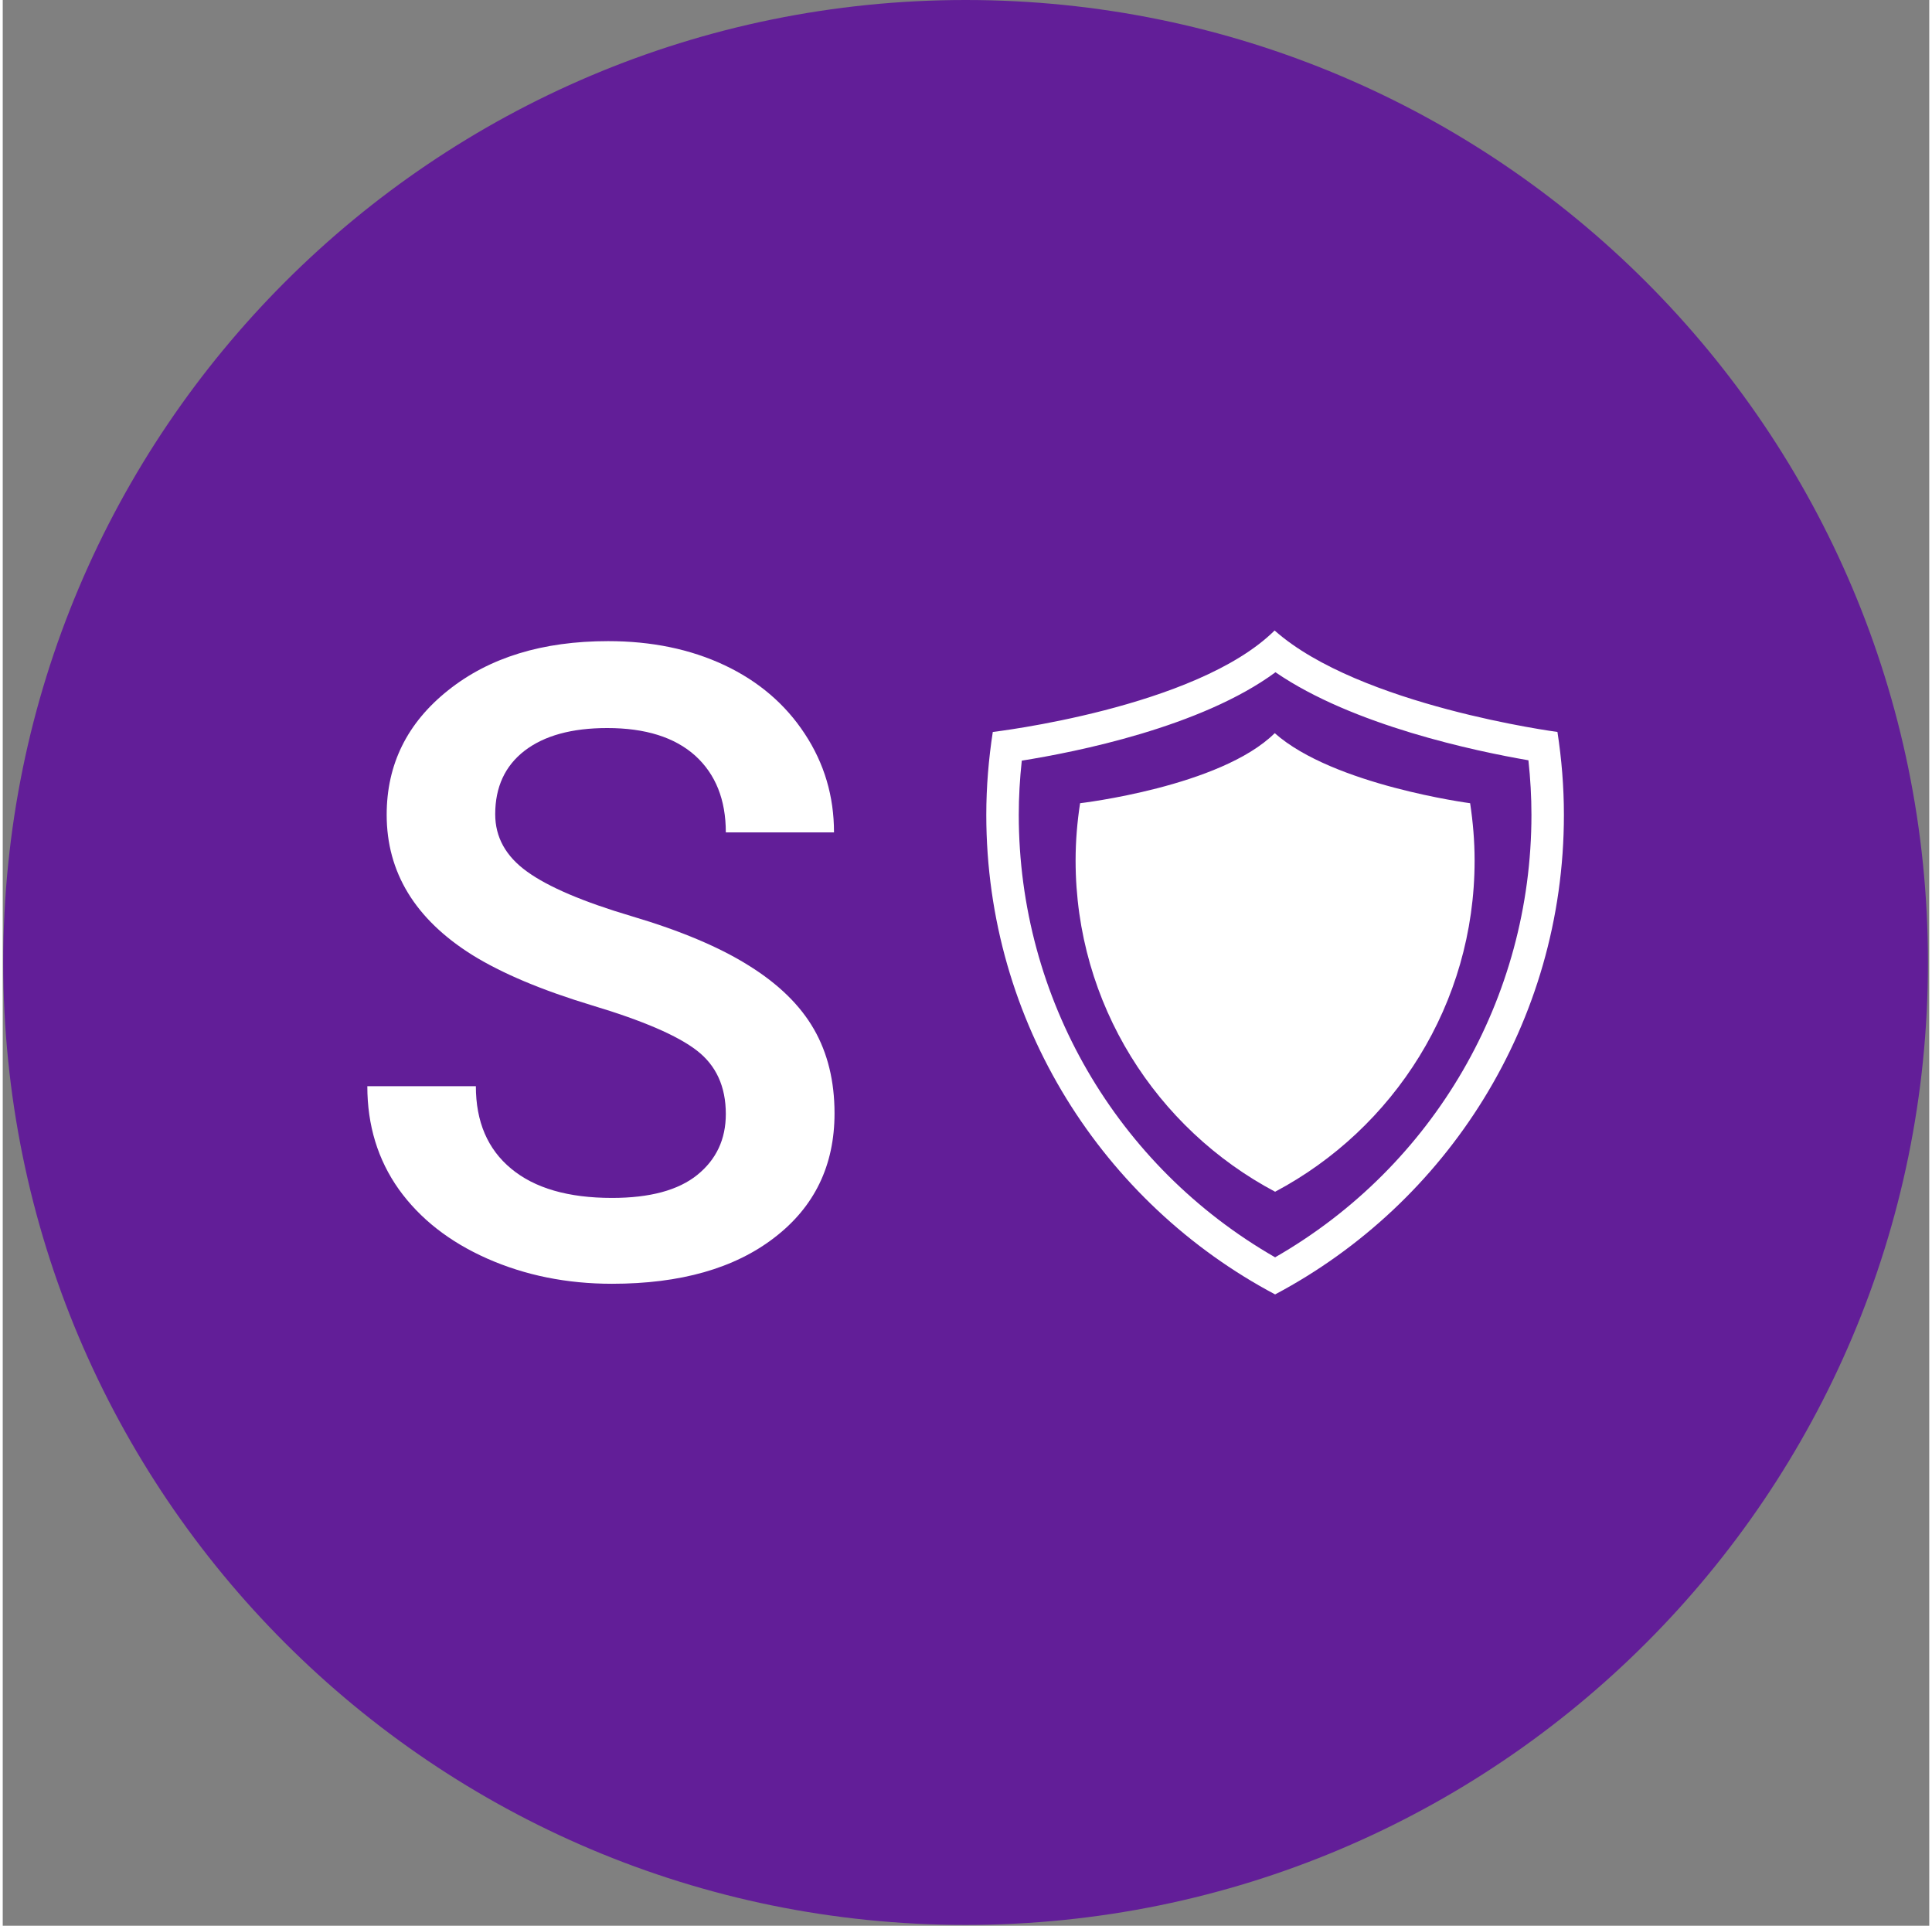 <svg xmlns="http://www.w3.org/2000/svg" version="1.1" xmlns:xlink="http://www.w3.org/1999/xlink" xmlns:svgjs="http://svgjs.dev/svgjs" width="300" height="299" viewBox="0 0 2000 1999"><rect x="0" y="0" width="2000" height="1999" fill="#808080" stroke="none"/><g transform="matrix(1,0,0,1,-0.431,-0.431)"><svg viewBox="0 0 343 343" data-background-color="#c7a7a7" preserveAspectRatio="xMidYMid meet" height="1999" width="2000" xmlns="http://www.w3.org/2000/svg" xmlns:xlink="http://www.w3.org/1999/xlink"><g id="tight-bounds" transform="matrix(1,0,0,1,0.074,0.074)"><svg viewBox="0 0 342.852 342.852" height="342.852" width="342.852"><g><svg></svg></g><g><svg viewBox="0 0 342.852 342.852" height="342.852" width="342.852"><g><path d="M0 171.426c0-94.676 76.75-171.426 171.426-171.426 94.676 0 171.426 76.75 171.426 171.426 0 94.676-76.75 171.426-171.426 171.426-94.676 0-171.426-76.75-171.426-171.426zM171.426 332.529c88.975 0 161.103-72.128 161.103-161.103 0-88.975-72.128-161.103-161.103-161.104-88.975 0-161.103 72.128-161.104 161.104 0 88.975 72.128 161.103 161.104 161.103z" data-fill-palette-color="tertiary" fill="#621e98" stroke="transparent"></path><ellipse rx="164.569" ry="164.569" cx="171.426" cy="171.426" fill="#621e98" stroke="transparent" stroke-width="0" fill-opacity="1" data-fill-palette-color="tertiary"></ellipse></g><g transform="matrix(1,0,0,1,64.847,112.3)"><svg viewBox="0 0 213.158 118.252" height="118.252" width="213.158"><g><svg viewBox="0 0 356.731 197.901" height="118.252" width="213.158"><g transform="matrix(1,0,0,1,0,3.171)"><svg viewBox="0 0 139.315 191.558" height="191.558" width="139.315"><g id="textblocktransform"><svg viewBox="0 0 139.315 191.558" height="191.558" width="139.315" id="textblock"><g><svg viewBox="0 0 139.315 191.558" height="191.558" width="139.315"><g transform="matrix(1,0,0,1,0,0)"><svg width="139.315" viewBox="1.81 -36.04 26.56 36.53" height="191.558" data-palette-color="#ffffff"><path d="M22.19-9.16L22.19-9.16Q22.19-11.5 20.54-12.77 18.9-14.04 14.6-15.33 10.3-16.63 7.76-18.21L7.76-18.21Q2.91-21.26 2.91-26.17L2.91-26.17Q2.91-30.47 6.41-33.25 9.91-36.04 15.5-36.04L15.5-36.04Q19.21-36.04 22.12-34.67 25.02-33.3 26.68-30.77 28.34-28.25 28.34-25.17L28.34-25.17 22.19-25.17Q22.19-27.95 20.45-29.53 18.7-31.1 15.45-31.1L15.45-31.1Q12.43-31.1 10.75-29.81 9.08-28.52 9.08-26.2L9.08-26.2Q9.08-24.24 10.89-22.94 12.7-21.63 16.85-20.4 21-19.17 23.51-17.59 26.03-16.02 27.2-13.98 28.37-11.94 28.37-9.2L28.37-9.2Q28.37-4.76 24.96-2.14 21.56 0.49 15.72 0.49L15.72 0.49Q11.87 0.49 8.63-0.94 5.4-2.37 3.6-4.88 1.81-7.4 1.81-10.74L1.81-10.74 7.98-10.74Q7.98-7.71 9.99-6.05 11.99-4.39 15.72-4.39L15.72-4.39Q18.95-4.39 20.57-5.7 22.19-7.01 22.19-9.16Z" opacity="1" transform="matrix(1,0,0,1,0,0)" fill="#ffffff" class="wordmark-text-0" data-fill-palette-color="quaternary" id="text-0"></path></svg></g></svg></g></svg></g></svg></g><g transform="matrix(1,0,0,1,184.538,0)"><svg viewBox="0 0 172.194 197.901" height="197.901" width="172.194"><g><svg xmlns="http://www.w3.org/2000/svg" xmlns:xlink="http://www.w3.org/1999/xlink" version="1.1" x="0" y="0" viewBox="6.608 0 87.01 100" enable-background="new 0 0 100 100" xml:space="preserve" height="197.901" width="172.194" class="icon-icon-0" data-fill-palette-color="quaternary" id="icon-0"><path d="M50.171 6.288c11.637 8.013 30.191 11.898 38.101 13.26 0.301 2.772 0.455 5.527 0.455 8.223 0 27.634-14.728 52.93-38.612 66.642C26.229 80.697 11.5 55.402 11.5 27.771c0-2.669 0.154-5.403 0.455-8.17C20.031 18.318 38.946 14.568 50.171 6.288M50.039 0C38.216 11.699 7.588 15.281 7.588 15.281c-0.628 4.078-0.98 8.24-0.98 12.49 0 31.327 17.64 58.512 43.506 72.229 25.87-13.718 43.504-40.902 43.504-72.229 0-4.25-0.346-8.412-0.973-12.49C92.646 15.281 62.822 11.34 50.039 0L50.039 0z" fill="#ffffff" data-fill-palette-color="quaternary"></path><path d="M20.738 26.015c-0.435 2.824-0.677 5.702-0.677 8.638 0 21.633 12.19 40.407 30.053 49.882 17.864-9.476 30.052-28.249 30.052-49.882 0-2.936-0.247-5.814-0.674-8.638 0 0-20.602-2.719-29.432-10.551C41.892 23.542 20.738 26.015 20.738 26.015z" fill="#ffffff" data-fill-palette-color="quaternary"></path></svg></g></svg></g></svg></g></svg></g></svg></g><defs></defs></svg><rect width="342.852" height="342.852" fill="none" stroke="none" visibility="hidden"></rect></g></svg></g></svg>